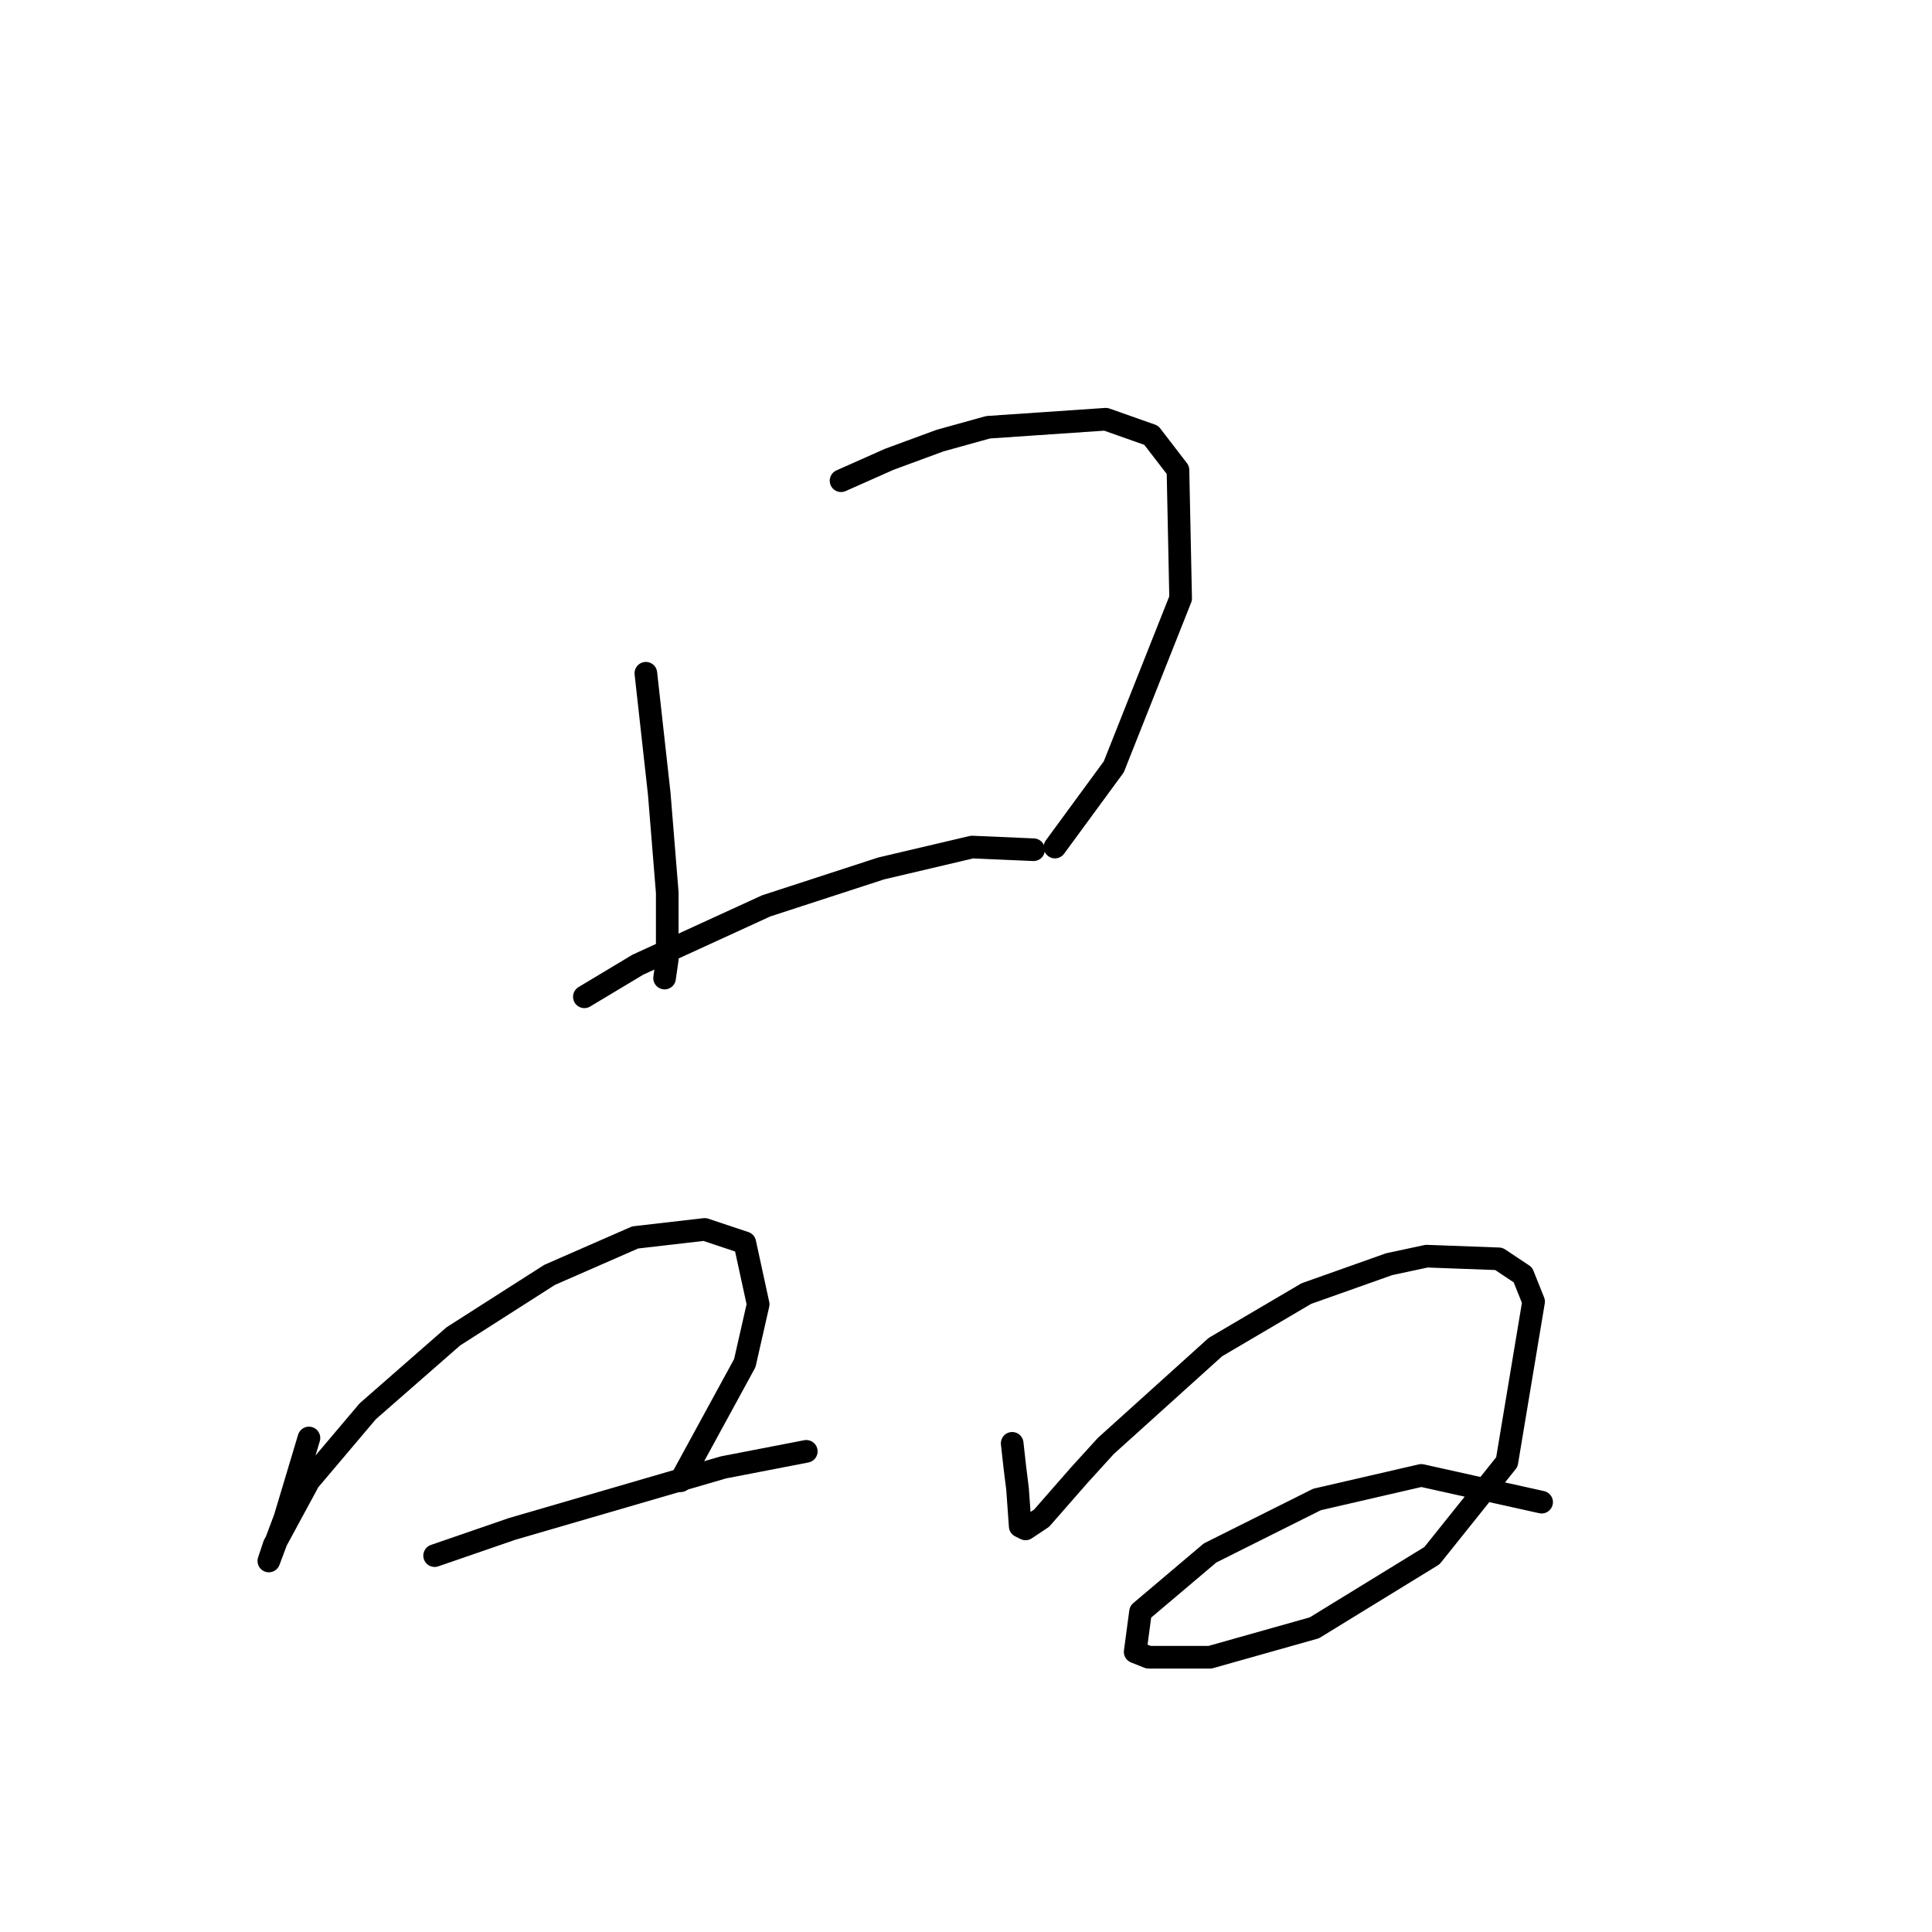 <?xml version="1.0" standalone="no"?>
    <svg width="256" height="256" xmlns="http://www.w3.org/2000/svg" version="1.1">
    <polyline stroke="black" stroke-width="3" stroke-linecap="round" fill="transparent" stroke-linejoin="round" points="85.58 89.209 87.351 105.152 88.414 118.262 88.414 127.119 88.06 129.599 88.06 129.599 " />
        <polyline stroke="black" stroke-width="3" stroke-linecap="round" fill="transparent" stroke-linejoin="round" points="111.444 63.699 117.821 60.864 124.553 58.384 130.931 56.613 146.52 55.55 152.543 57.676 156.086 62.282 156.441 79.288 147.583 101.609 139.788 112.239 139.788 112.239 " />
        <polyline stroke="black" stroke-width="3" stroke-linecap="round" fill="transparent" stroke-linejoin="round" points="77.431 132.08 84.517 127.828 101.523 120.033 116.758 115.073 128.805 112.239 136.954 112.593 136.954 112.593 " />
        <polyline stroke="black" stroke-width="3" stroke-linecap="round" fill="transparent" stroke-linejoin="round" points="40.937 190.54 37.748 201.169 36.686 204.004 35.623 206.838 36.331 204.712 40.937 196.209 48.732 186.997 60.07 177.076 72.825 168.927 84.162 163.967 93.374 162.904 98.689 164.676 100.46 172.825 98.689 180.619 90.186 196.209 90.186 196.209 " />
        <polyline stroke="black" stroke-width="3" stroke-linecap="round" fill="transparent" stroke-linejoin="round" points="57.59 206.129 67.864 202.586 95.854 194.437 106.838 192.311 106.838 192.311 " />
        <polyline stroke="black" stroke-width="3" stroke-linecap="round" fill="transparent" stroke-linejoin="round" points="134.119 191.249 134.474 194.437 134.828 197.272 135.182 202.232 135.891 202.586 138.017 201.169 142.977 195.5 146.52 191.603 161.047 178.494 173.093 171.407 184.076 167.51 189.037 166.447 198.603 166.802 201.792 168.927 203.209 172.47 199.666 193.729 189.745 206.129 174.156 215.696 160.338 219.593 152.189 219.593 150.417 218.884 151.126 213.57 160.338 205.775 174.51 198.689 188.328 195.5 204.272 199.043 204.272 199.043 " />
        </svg>